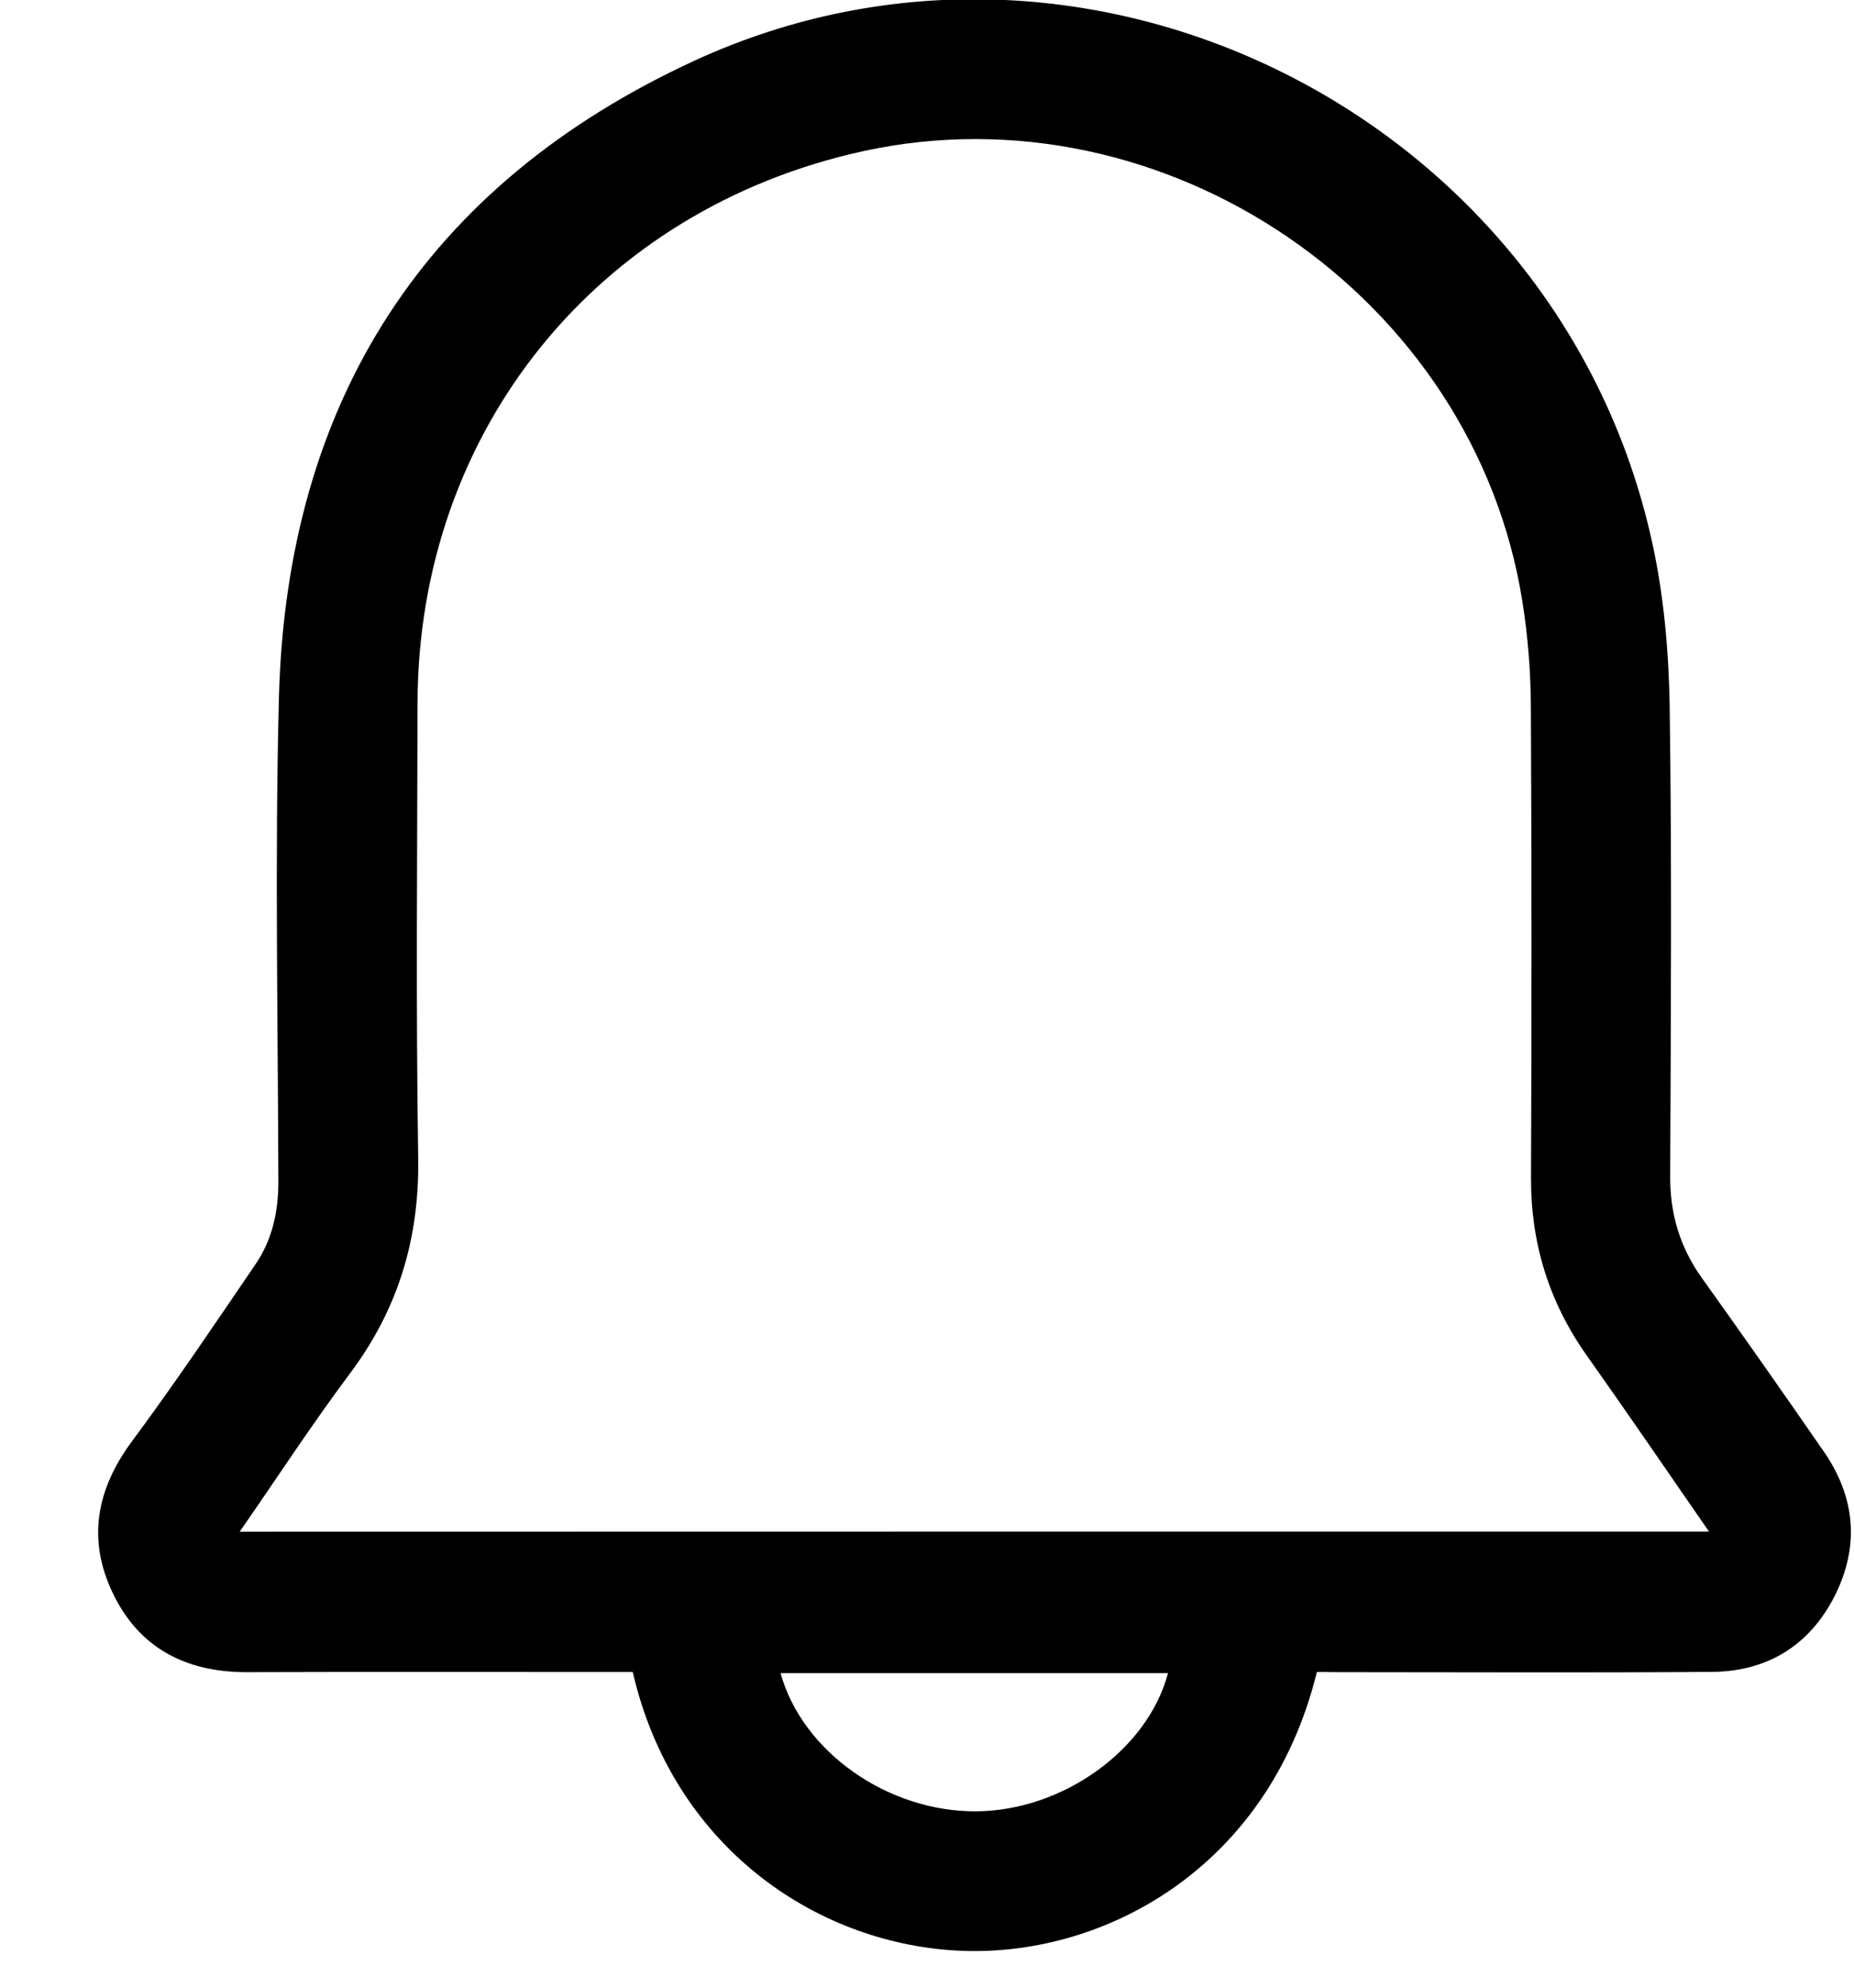 <?xml version="1.0" encoding="UTF-8" standalone="no"?><svg width='14' height='15' viewBox='0 0 14 15' fill='none' xmlns='http://www.w3.org/2000/svg'>
<g clip-path='url(#clip0_1_8690)'>
<path d='M9.944 12.618C9.578 14.107 8.318 14.78 7.224 14.72C6.146 14.661 5.079 13.924 4.778 12.618C4.725 12.618 4.666 12.618 4.608 12.618C3.693 12.618 2.779 12.616 1.865 12.619C1.407 12.62 1.052 12.44 0.852 12.023C0.656 11.616 0.729 11.235 1 10.872C1.323 10.437 1.625 9.987 1.93 9.54C2.057 9.354 2.102 9.142 2.102 8.917C2.099 7.702 2.075 6.486 2.106 5.271C2.163 3.033 3.21 1.395 5.244 0.458C8.217 -0.911 11.771 0.887 12.475 4.089C12.564 4.492 12.601 4.913 12.608 5.325C12.625 6.507 12.617 7.69 12.612 8.873C12.61 9.158 12.684 9.409 12.849 9.641C13.161 10.077 13.469 10.516 13.774 10.957C14.012 11.302 14.042 11.672 13.854 12.044C13.665 12.417 13.345 12.614 12.927 12.617C11.991 12.624 11.054 12.619 10.118 12.619C10.059 12.618 10 12.618 9.944 12.618ZM12.905 11.558C12.589 11.102 12.288 10.661 11.979 10.225C11.695 9.822 11.559 9.379 11.561 8.886C11.566 7.704 11.566 6.522 11.56 5.34C11.559 5.073 11.538 4.803 11.496 4.54C11.132 2.235 8.796 0.643 6.517 1.141C4.508 1.581 3.156 3.255 3.153 5.309C3.151 6.453 3.14 7.597 3.158 8.74C3.167 9.347 3.007 9.878 2.644 10.363C2.357 10.746 2.095 11.149 1.81 11.559C5.513 11.558 9.194 11.558 12.905 11.558ZM8.82 12.626C7.844 12.626 6.87 12.626 5.894 12.626C6.059 13.222 6.707 13.675 7.375 13.669C8.028 13.663 8.667 13.204 8.82 12.626Z' fill='black'/>
</g>
<defs>
<clipPath id='clip0_1_8690'>
<rect width='13.236' height='14.73' fill='white' transform='translate(0.741 -0.006)'/>
</clipPath>
</defs>
</svg>
